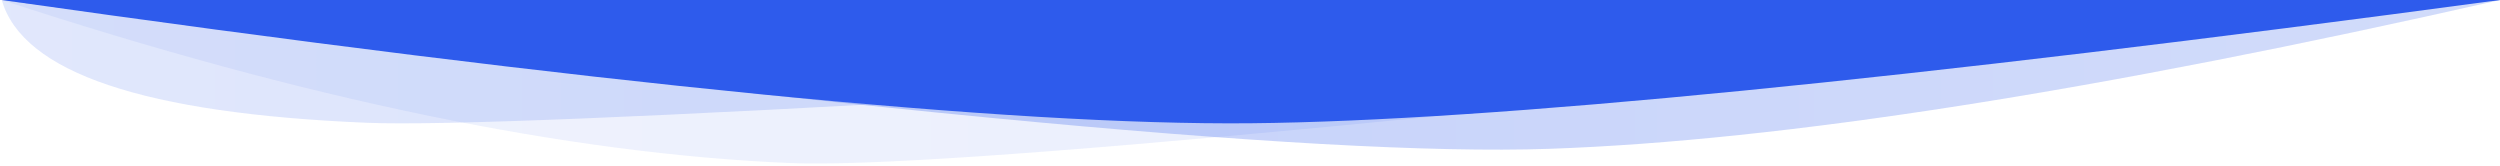 <?xml version="1.0" encoding="UTF-8"?>
<svg width="875px" height="58px" viewBox="0 0 875 58" version="1.1" xmlns="http://www.w3.org/2000/svg" xmlns:xlink="http://www.w3.org/1999/xlink">
    <!-- Generator: Sketch 45.2 (43514) - http://www.bohemiancoding.com/sketch -->
    <title>test_vague</title>
    <desc>Created with Sketch.</desc>
    <defs>
        <linearGradient x1="0%" y1="50%" x2="76.228%" y2="50%" id="linearGradient-1">
            <stop stop-color="#698AF1" offset="0%"></stop>
            <stop stop-color="#2E5BEC" offset="100%"></stop>
        </linearGradient>
        <linearGradient x1="0%" y1="50%" x2="100%" y2="50%" id="linearGradient-2">
            <stop stop-color="#698AF1" offset="0%"></stop>
            <stop stop-color="#2E5BEC" offset="100%"></stop>
        </linearGradient>
    </defs>
    <g id="Page-1" stroke="none" stroke-width="1" fill="none" fill-rule="evenodd">
        <g id="test_vague" transform="translate(437.5, 29) scale(-1, 1) translate(-437.5, -29) ">
            <path d="M127.689,0.206 C178.746,-1.921 427.645,12.401 874.386,43.171 L0,43.171 C7.259,17.772 49.822,3.45 127.689,0.206 Z" id="Path" fill-opacity="0.2" fill="url(#linearGradient-1)" transform="translate(437.193, 21.586) rotate(180) translate(-437.193, -21.586) "></path>
            <path d="M276.053,0.16 C327.11,-1.966 526.554,17.057 874.386,57.232 L0,57.232 C106.168,22.428 198.186,3.404 276.053,0.16 Z" id="Path" fill-opacity="0.1" fill="url(#linearGradient-1)" transform="translate(437.193, 28.616) rotate(180) translate(-437.193, -28.616) "></path>
            <path d="M332.819,0.291 C413.974,-2.504 594.496,14.859 874.386,52.38 L1.42108547e-14,52.38 C140.725,20.448 251.665,3.085 332.819,0.291 Z" id="Path" fill-opacity="0.3" fill="url(#linearGradient-2)" transform="translate(437.193, 26.19) scale(-1, 1) rotate(-180) translate(-437.193, -26.19) "></path>
            <path d="M437.193,0.032 C520.81,0.831 666.541,15.211 874.386,43.171 L0,43.171 C207.845,13.612 353.576,-0.768 437.193,0.032 Z" id="First" fill="#2E5BEC" transform="translate(437.193, 21.586) rotate(180) translate(-437.193, -21.586) "></path>
        </g>
    </g>
</svg>
